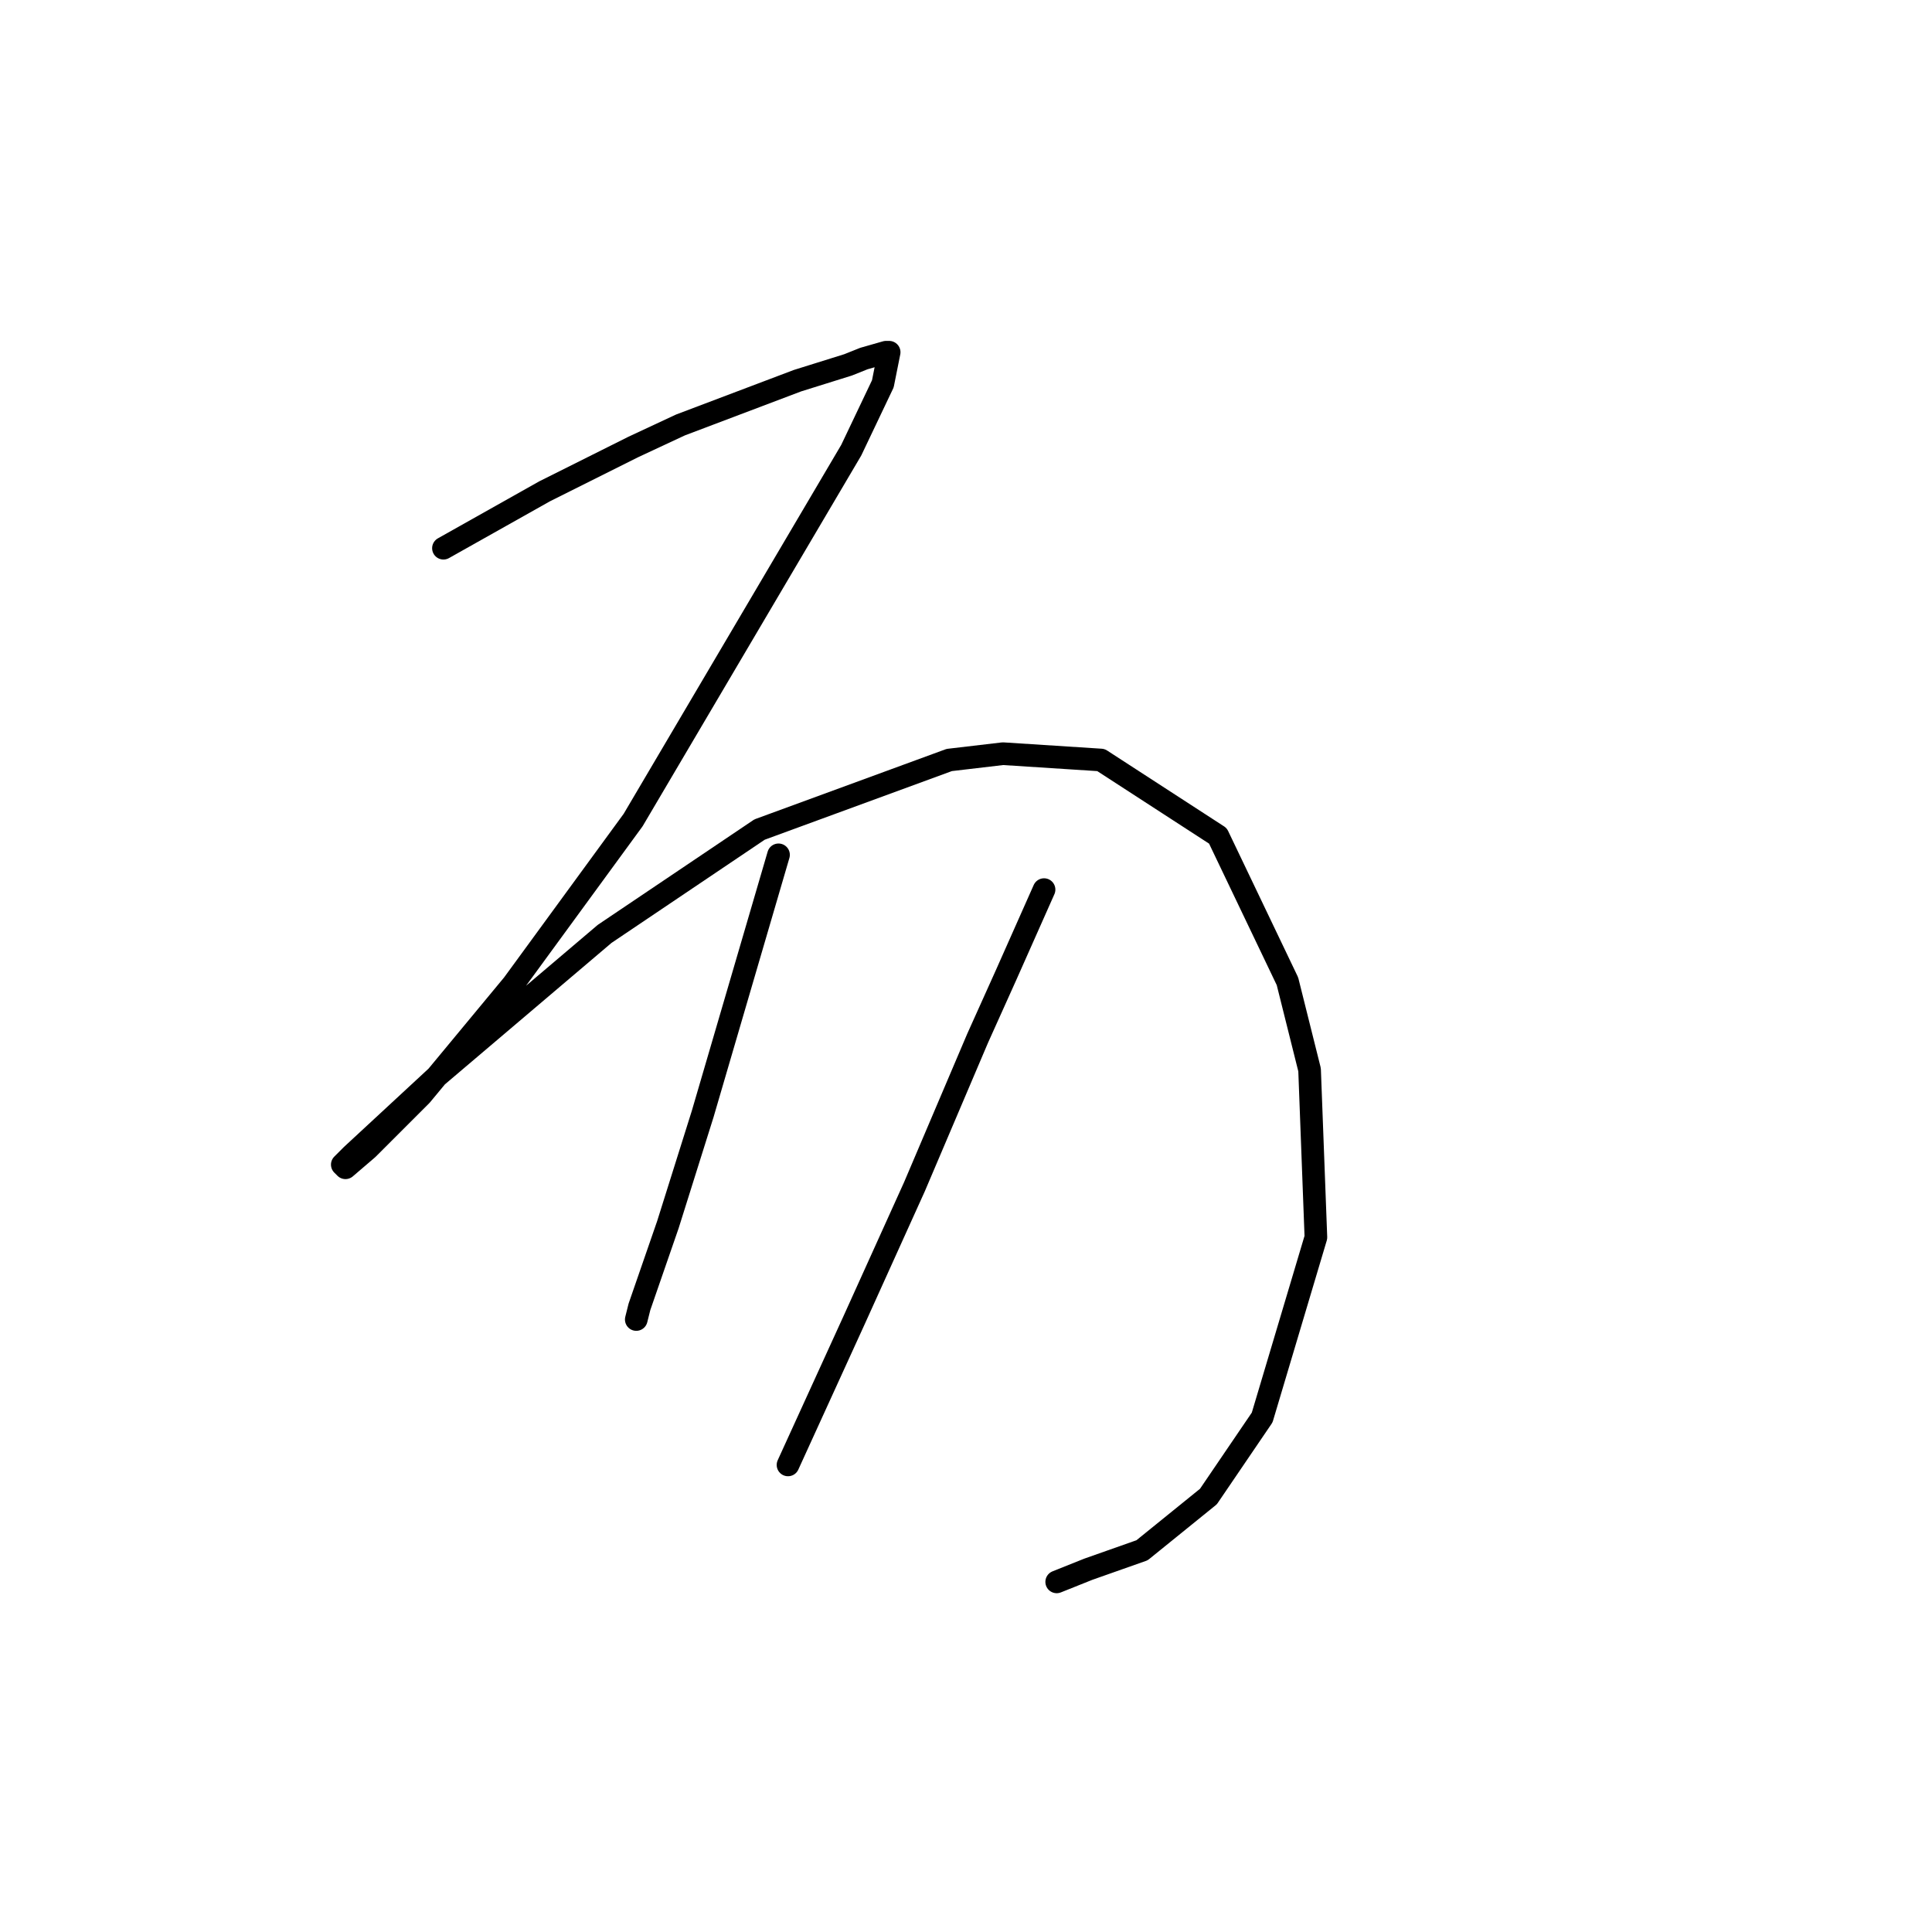 <?xml version="1.0" standalone="no"?>
    <svg width="256" height="256" xmlns="http://www.w3.org/2000/svg" version="1.1">
    <polyline stroke="black" stroke-width="3" stroke-linecap="round" fill="transparent" stroke-linejoin="round" points="58.759 72.641 72.163 65.102 78.027 62.17 83.891 59.238 90.174 56.306 105.671 50.442 112.373 48.348 114.467 47.51 117.399 46.672 117.818 46.672 116.98 50.861 112.792 59.657 83.891 108.663 67.974 130.444 55.827 145.104 48.707 152.224 45.775 154.737 45.356 154.318 46.613 153.062 57.922 142.59 80.121 123.742 100.645 109.92 125.776 100.705 132.897 99.867 145.882 100.705 161.379 110.757 170.594 130.025 173.526 141.753 174.364 163.952 167.243 187.827 160.123 198.298 151.327 205.419 144.206 207.932 140.018 209.607 140.018 209.607 " />
        <polyline stroke="black" stroke-width="3" stroke-linecap="round" fill="transparent" stroke-linejoin="round" points="103.158 113.27 98.132 130.444 93.106 147.617 88.498 162.277 84.729 173.167 84.31 174.842 84.31 174.842 " />
        <polyline stroke="black" stroke-width="3" stroke-linecap="round" fill="transparent" stroke-linejoin="round" points="138.342 117.878 133.316 129.187 129.546 137.564 121.169 157.25 113.211 174.842 104.415 194.11 104.415 194.11 " />
        </svg>